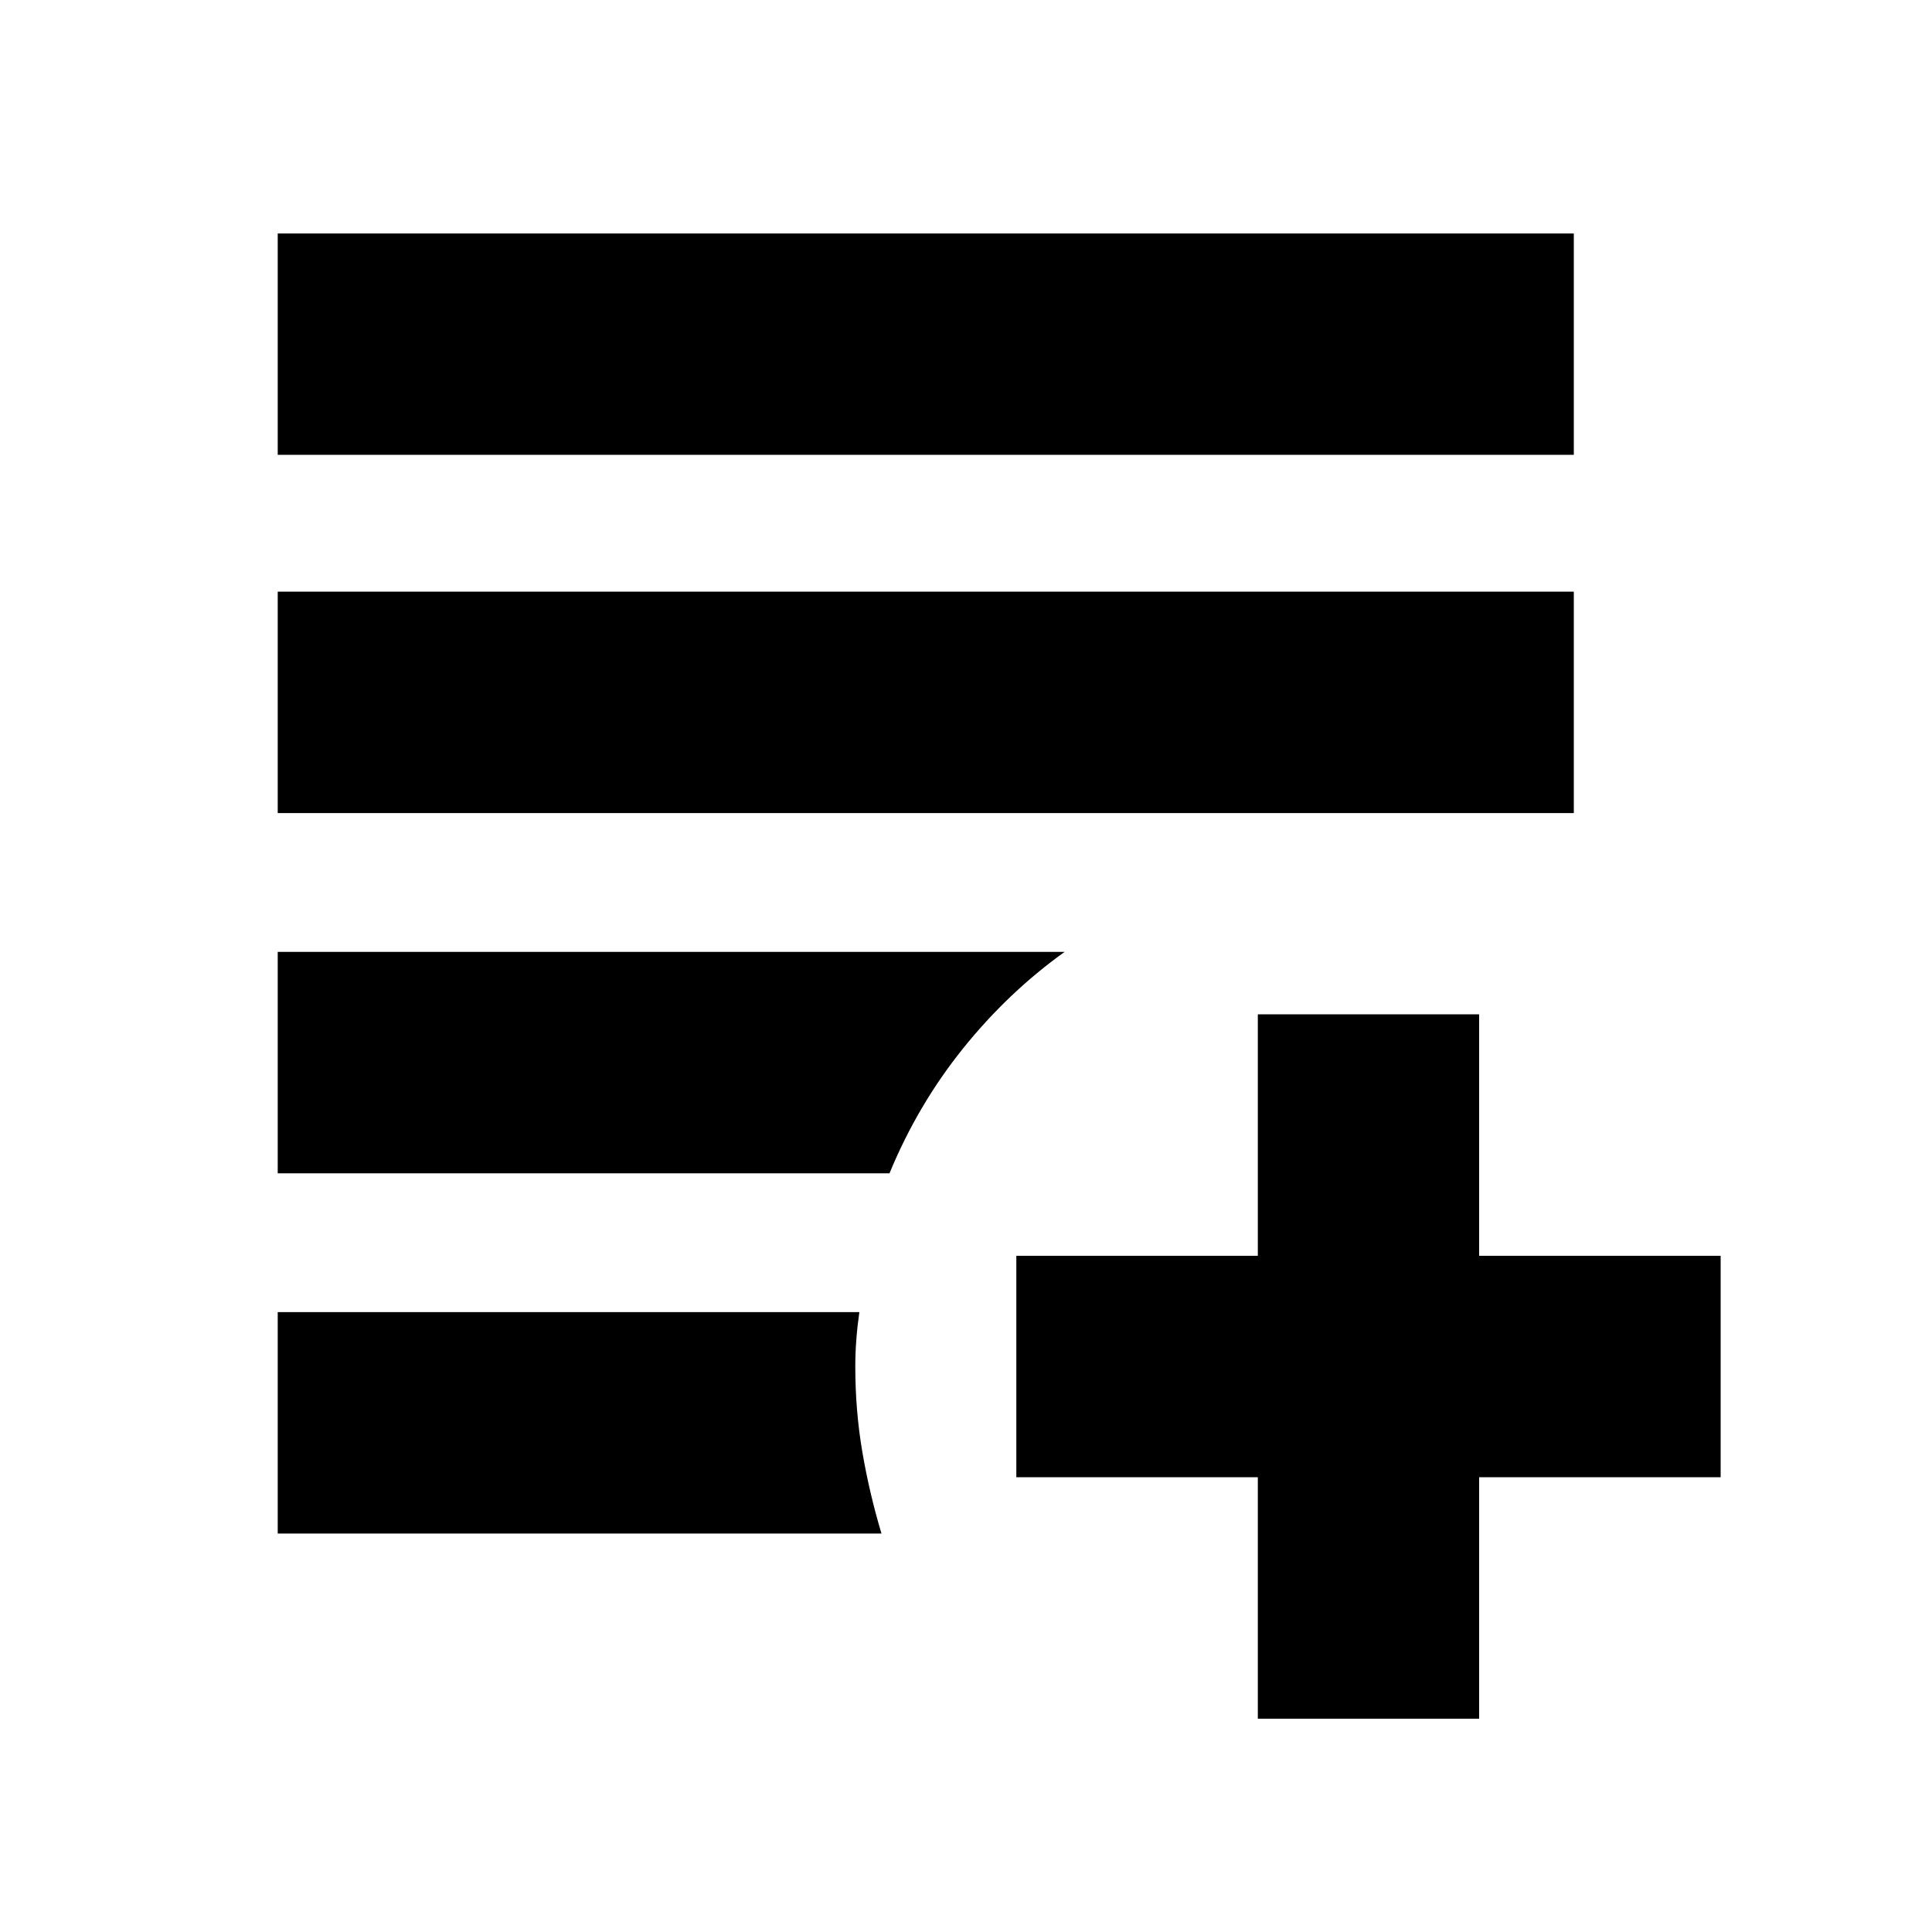 <svg xmlns="http://www.w3.org/2000/svg" height="20" width="20"><path d="M16.292 4.708H2.875V2.417H16.292ZM2.875 8.417V6.125H16.292V8.417ZM2.875 12.146V9.854H11.021Q10.438 10.271 9.969 10.854Q9.5 11.438 9.208 12.146ZM2.875 13.583H8.896Q8.875 13.729 8.865 13.865Q8.854 14 8.854 14.146Q8.854 14.604 8.927 15.031Q9 15.458 9.125 15.875H2.875ZM13.021 17.792V15.292H10.521V13H13.021V10.5H15.312V13H17.812V15.292H15.312V17.792Z"/></svg>